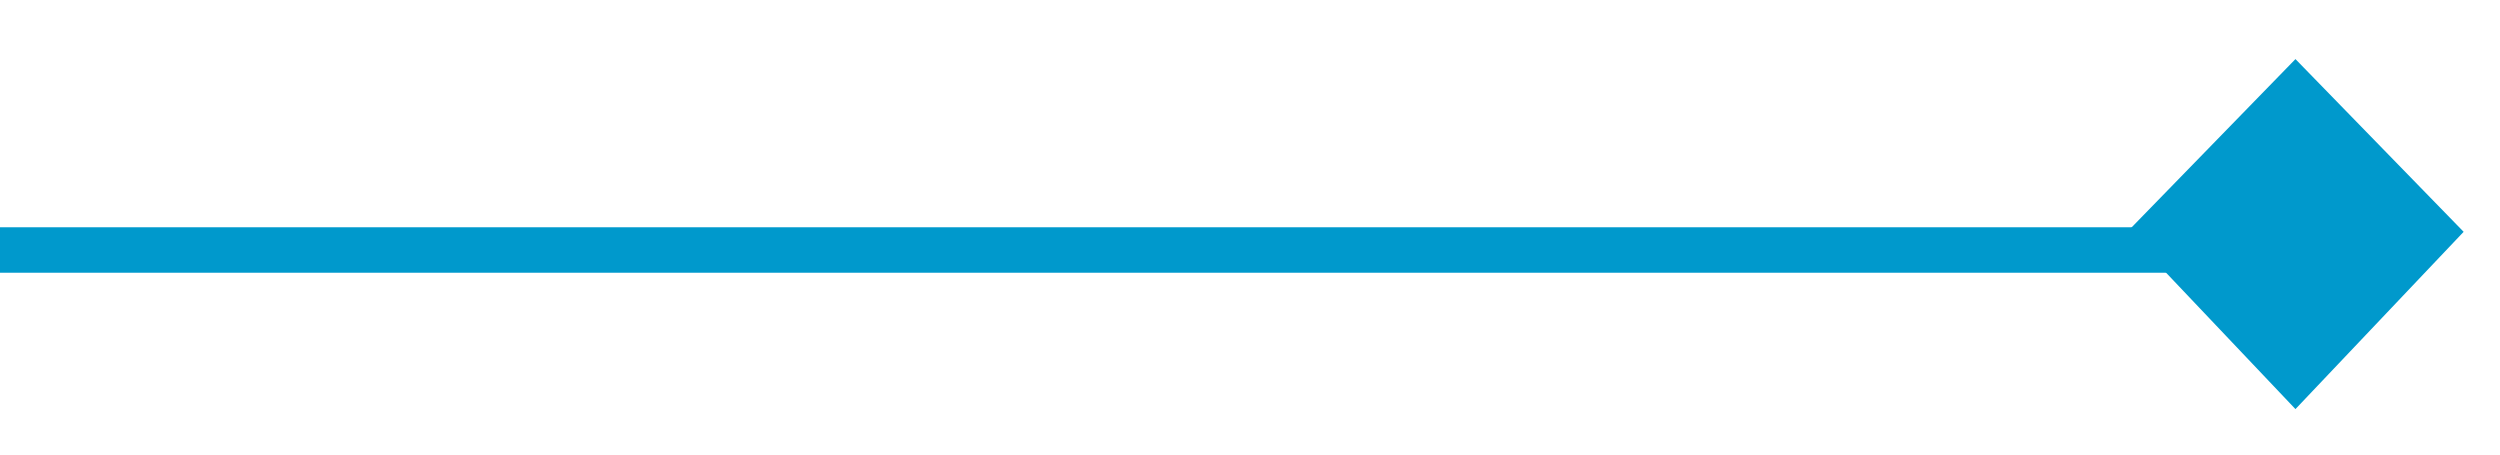 ﻿<?xml version="1.0" encoding="utf-8"?>
<svg version="1.1" xmlns:xlink="http://www.w3.org/1999/xlink" width="55px" height="10px" preserveAspectRatio="xMinYMid meet" viewBox="709 682  55 8" xmlns="http://www.w3.org/2000/svg">
  <path d="M 709 686.5  L 757 686.5  A 2 2 0 0 1 759.5 688.5 L 759.5 689  " stroke-width="1" stroke="#0099cc" fill="none" />
  <path d="M 755.8 686.1  L 759.5 690  L 763.2 686.1  L 759.5 682.3  L 755.8 686.1  Z " fill-rule="nonzero" fill="#0099cc" stroke="none" />
</svg>